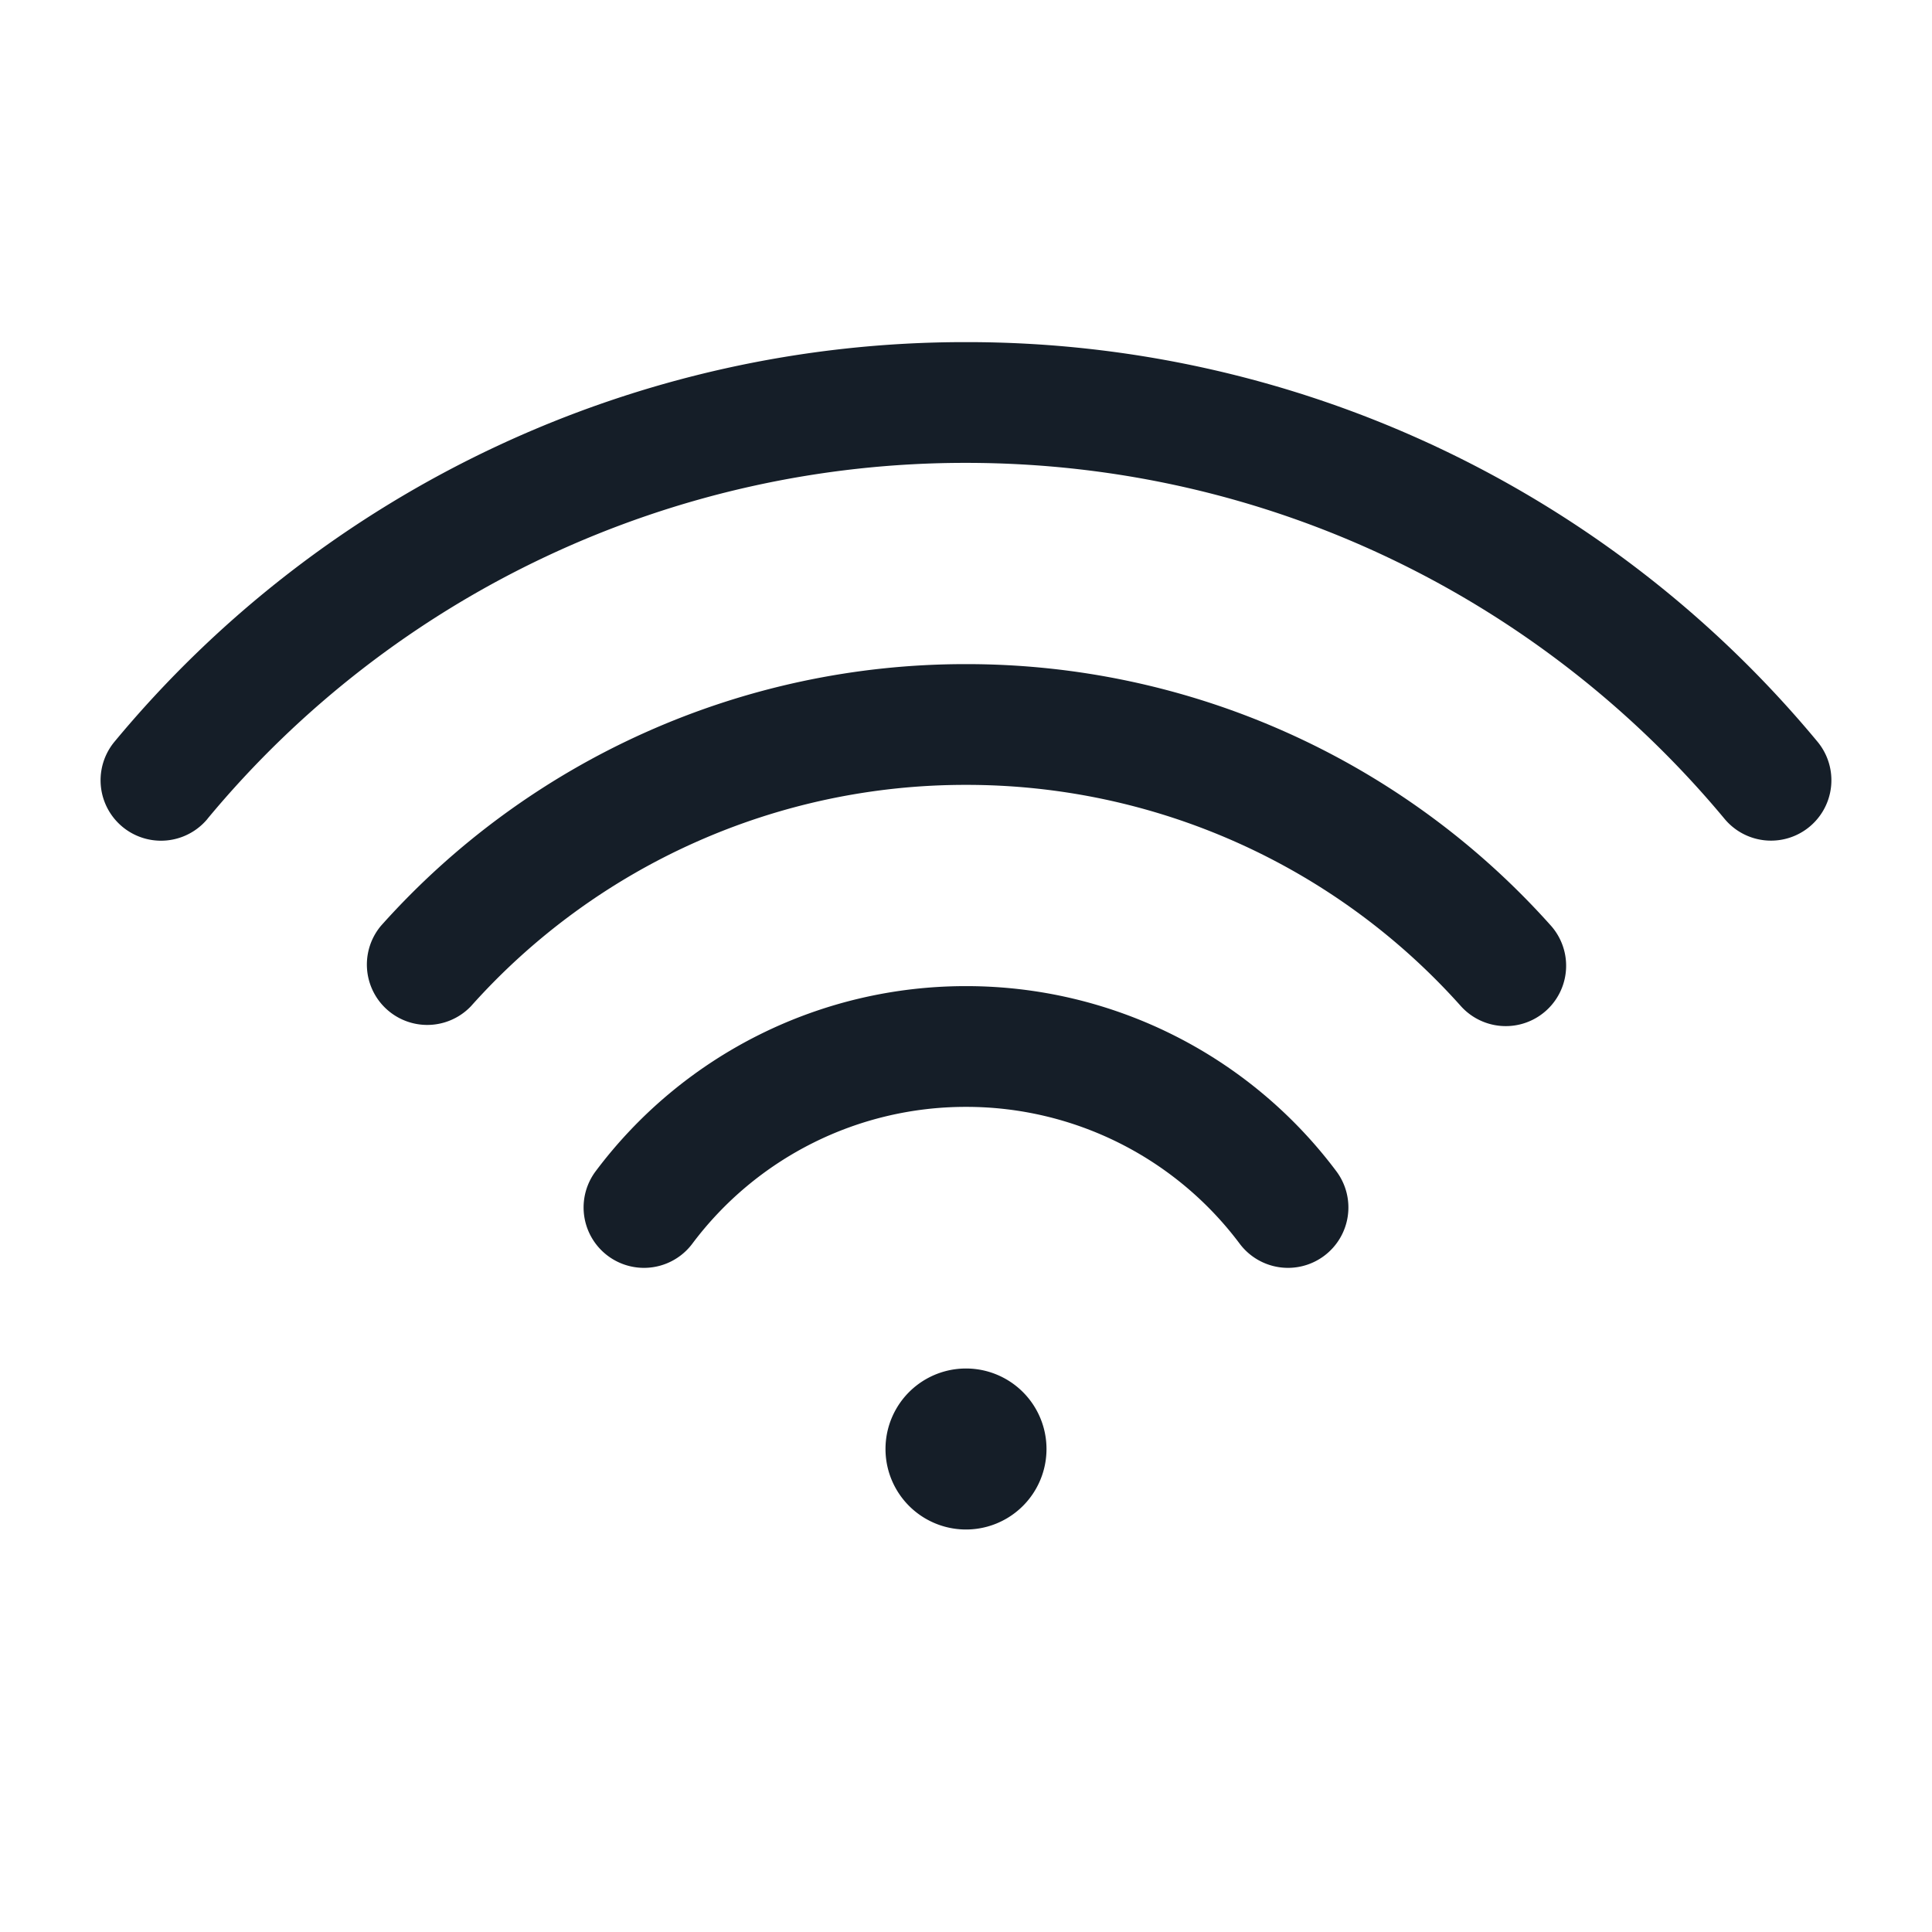 <svg viewBox="0 0 24 24" fill="none" xmlns="http://www.w3.org/2000/svg"><path fill-rule="evenodd" clip-rule="evenodd" d="M2.577 10.172A12.223 12.223 0 0 1 12 5.75c3.789 0 7.175 1.719 9.423 4.422a.75.75 0 1 0 1.154-.959A13.723 13.723 0 0 0 12 4.25 13.723 13.723 0 0 0 1.423 9.213a.75.75 0 0 0 1.154.96ZM12 9.75a8.228 8.228 0 0 0-6.15 2.75.75.75 0 0 1-1.117-1A9.728 9.728 0 0 1 12 8.25a9.728 9.728 0 0 1 7.267 3.25.75.75 0 0 1-1.118 1A8.228 8.228 0 0 0 12 9.75Zm-3.4 5.7a4.242 4.242 0 0 1 3.4-1.7 4.24 4.24 0 0 1 3.4 1.7.75.75 0 1 0 1.2-.901A5.742 5.742 0 0 0 12 12.25a5.742 5.742 0 0 0-4.6 2.299.75.75 0 1 0 1.2.901ZM12 19a1 1 0 1 0 0-2 1 1 0 0 0 0 2Z" fill="#151E28"/></svg>